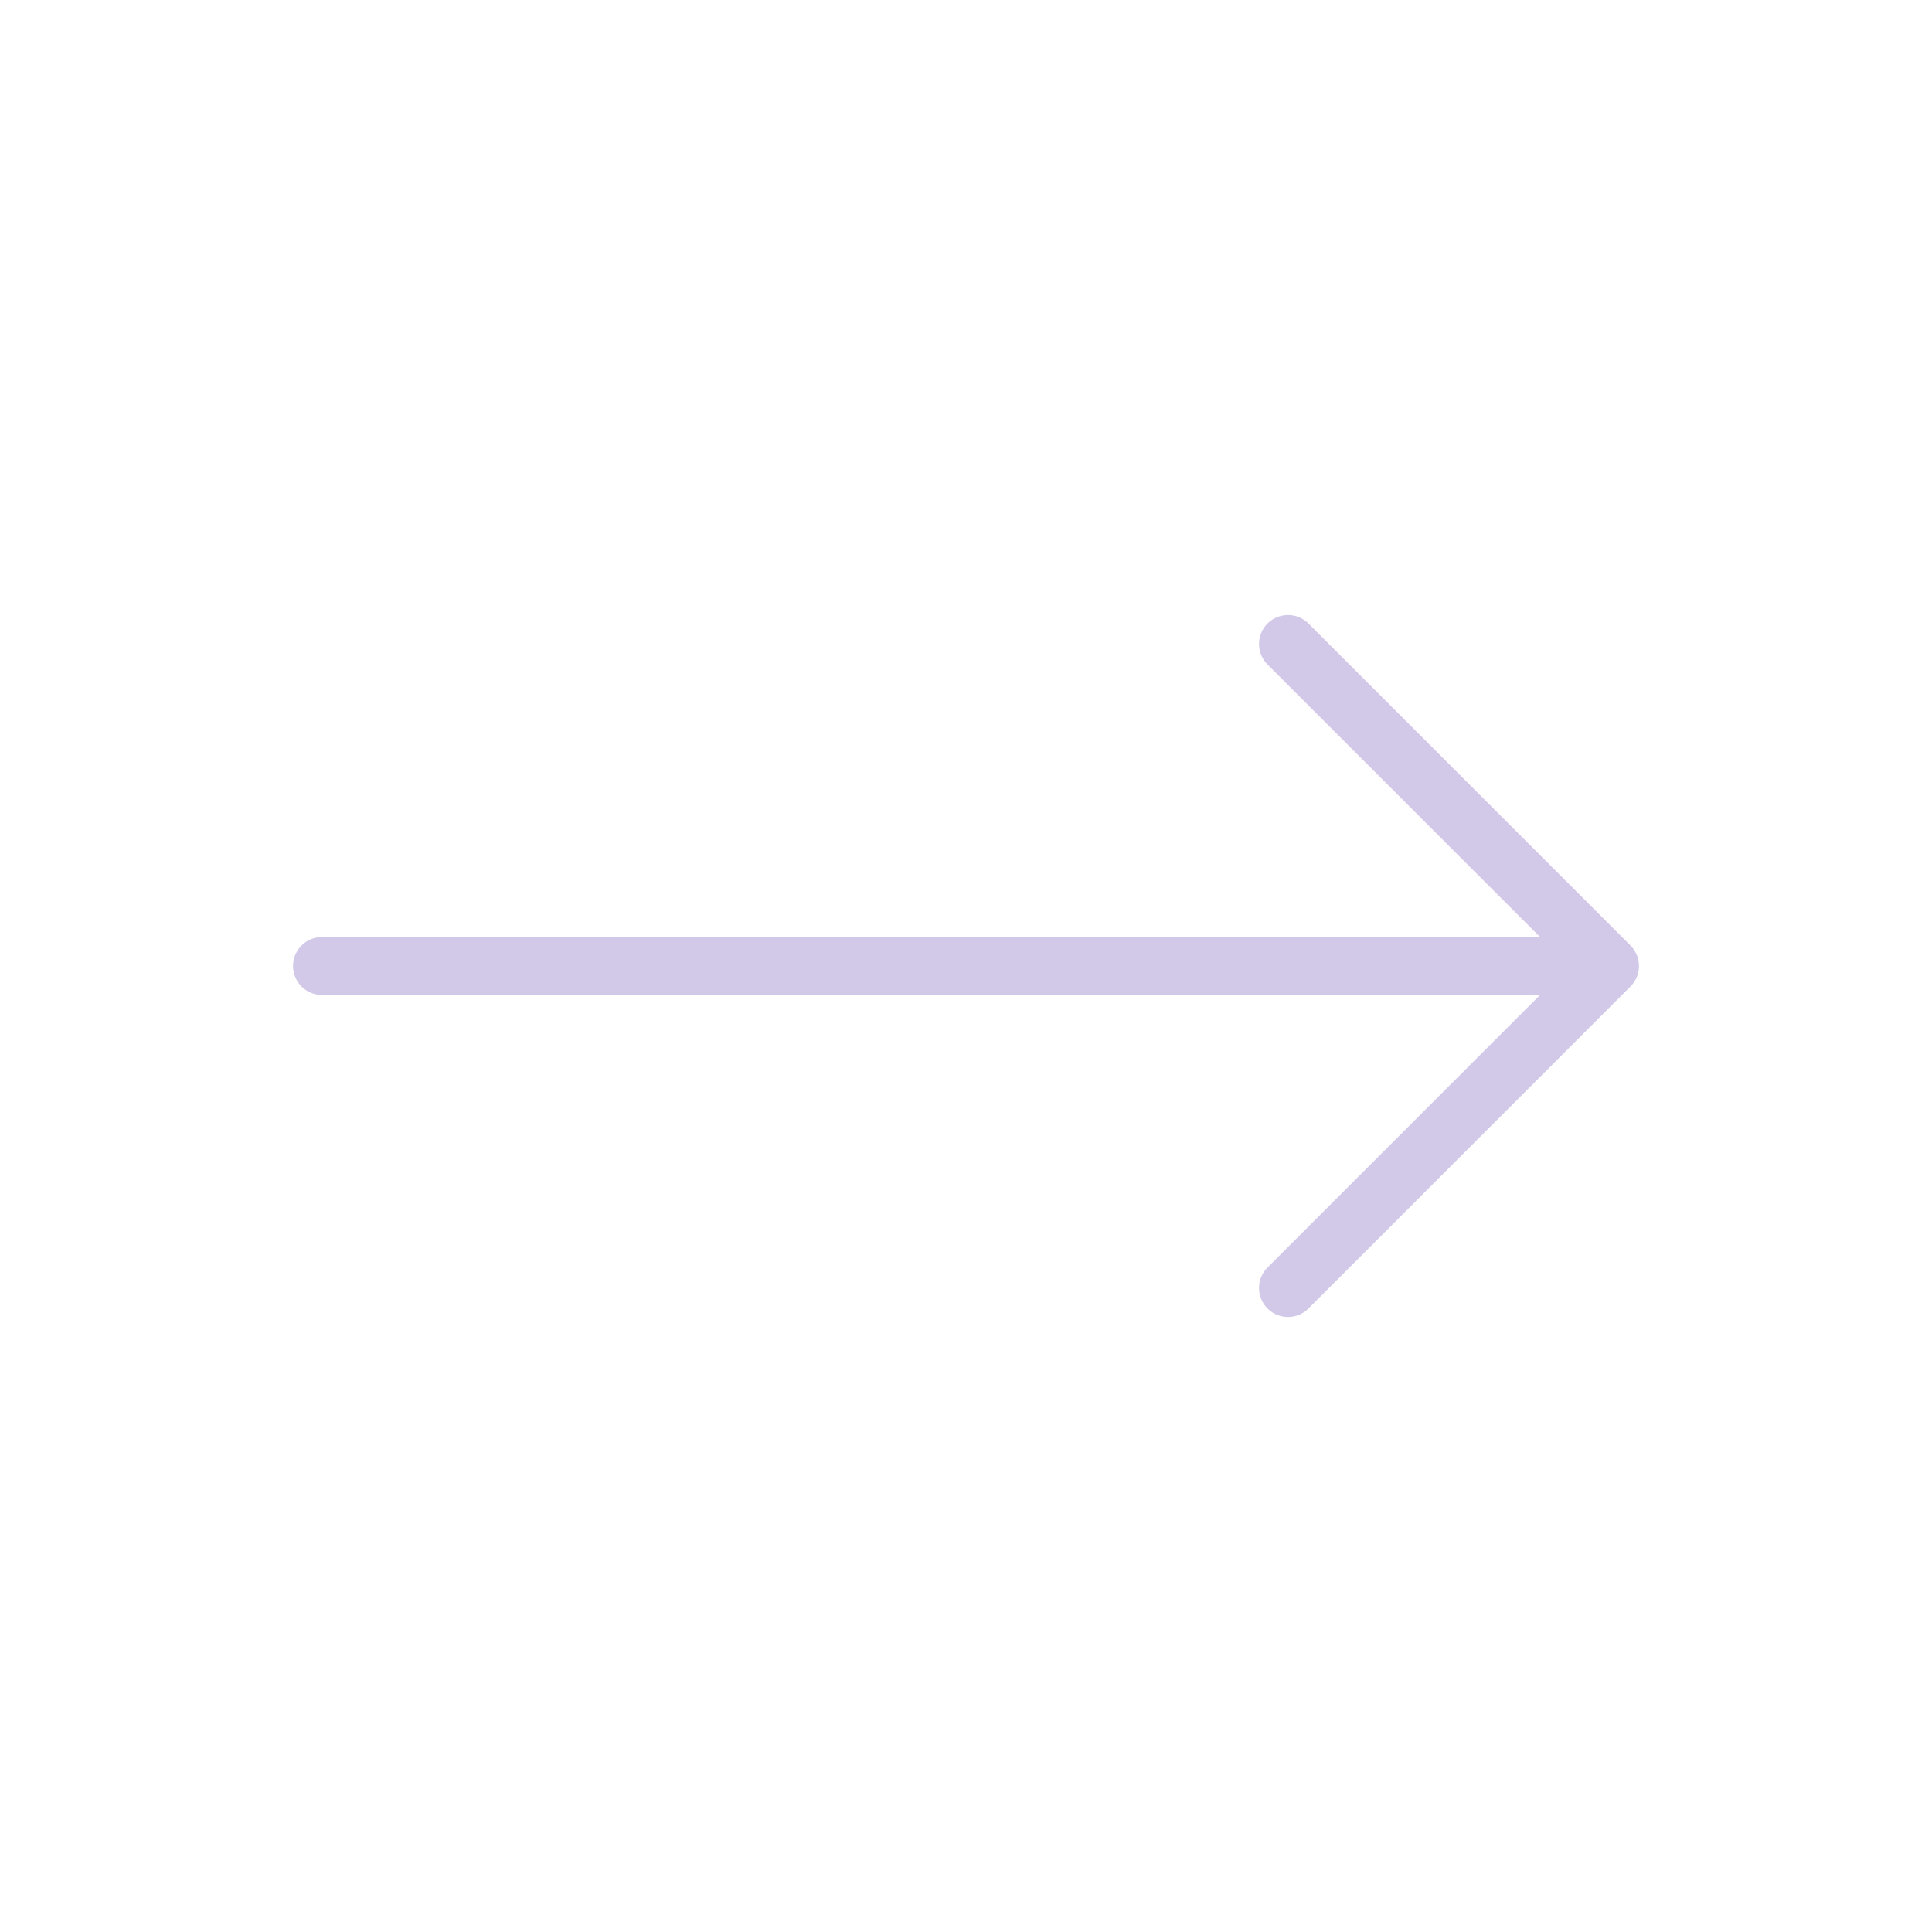 <!DOCTYPE svg PUBLIC "-//W3C//DTD SVG 1.1//EN" "http://www.w3.org/Graphics/SVG/1.1/DTD/svg11.dtd">
<!-- Uploaded to: SVG Repo, www.svgrepo.com, Transformed by: SVG Repo Mixer Tools -->
<svg width="150px" height="150px" viewBox="0 0 24.00 24.00" fill="none" xmlns="http://www.w3.org/2000/svg" transform="matrix(1, 0, 0, 1, 0, 0)rotate(0)" stroke="#000000">
<g id="SVGRepo_bgCarrier" stroke-width="0"/>
<g id="SVGRepo_tracerCarrier" stroke-linecap="round" stroke-linejoin="round" stroke="#ea1010" stroke-width="0.096"/>
<g id="SVGRepo_iconCarrier"> <path d="M4 12H20M20 12L16 8M20 12L16 16" stroke="#d2c9e9" stroke-width="0.72" stroke-linecap="round" stroke-linejoin="round"/> </g>
</svg>